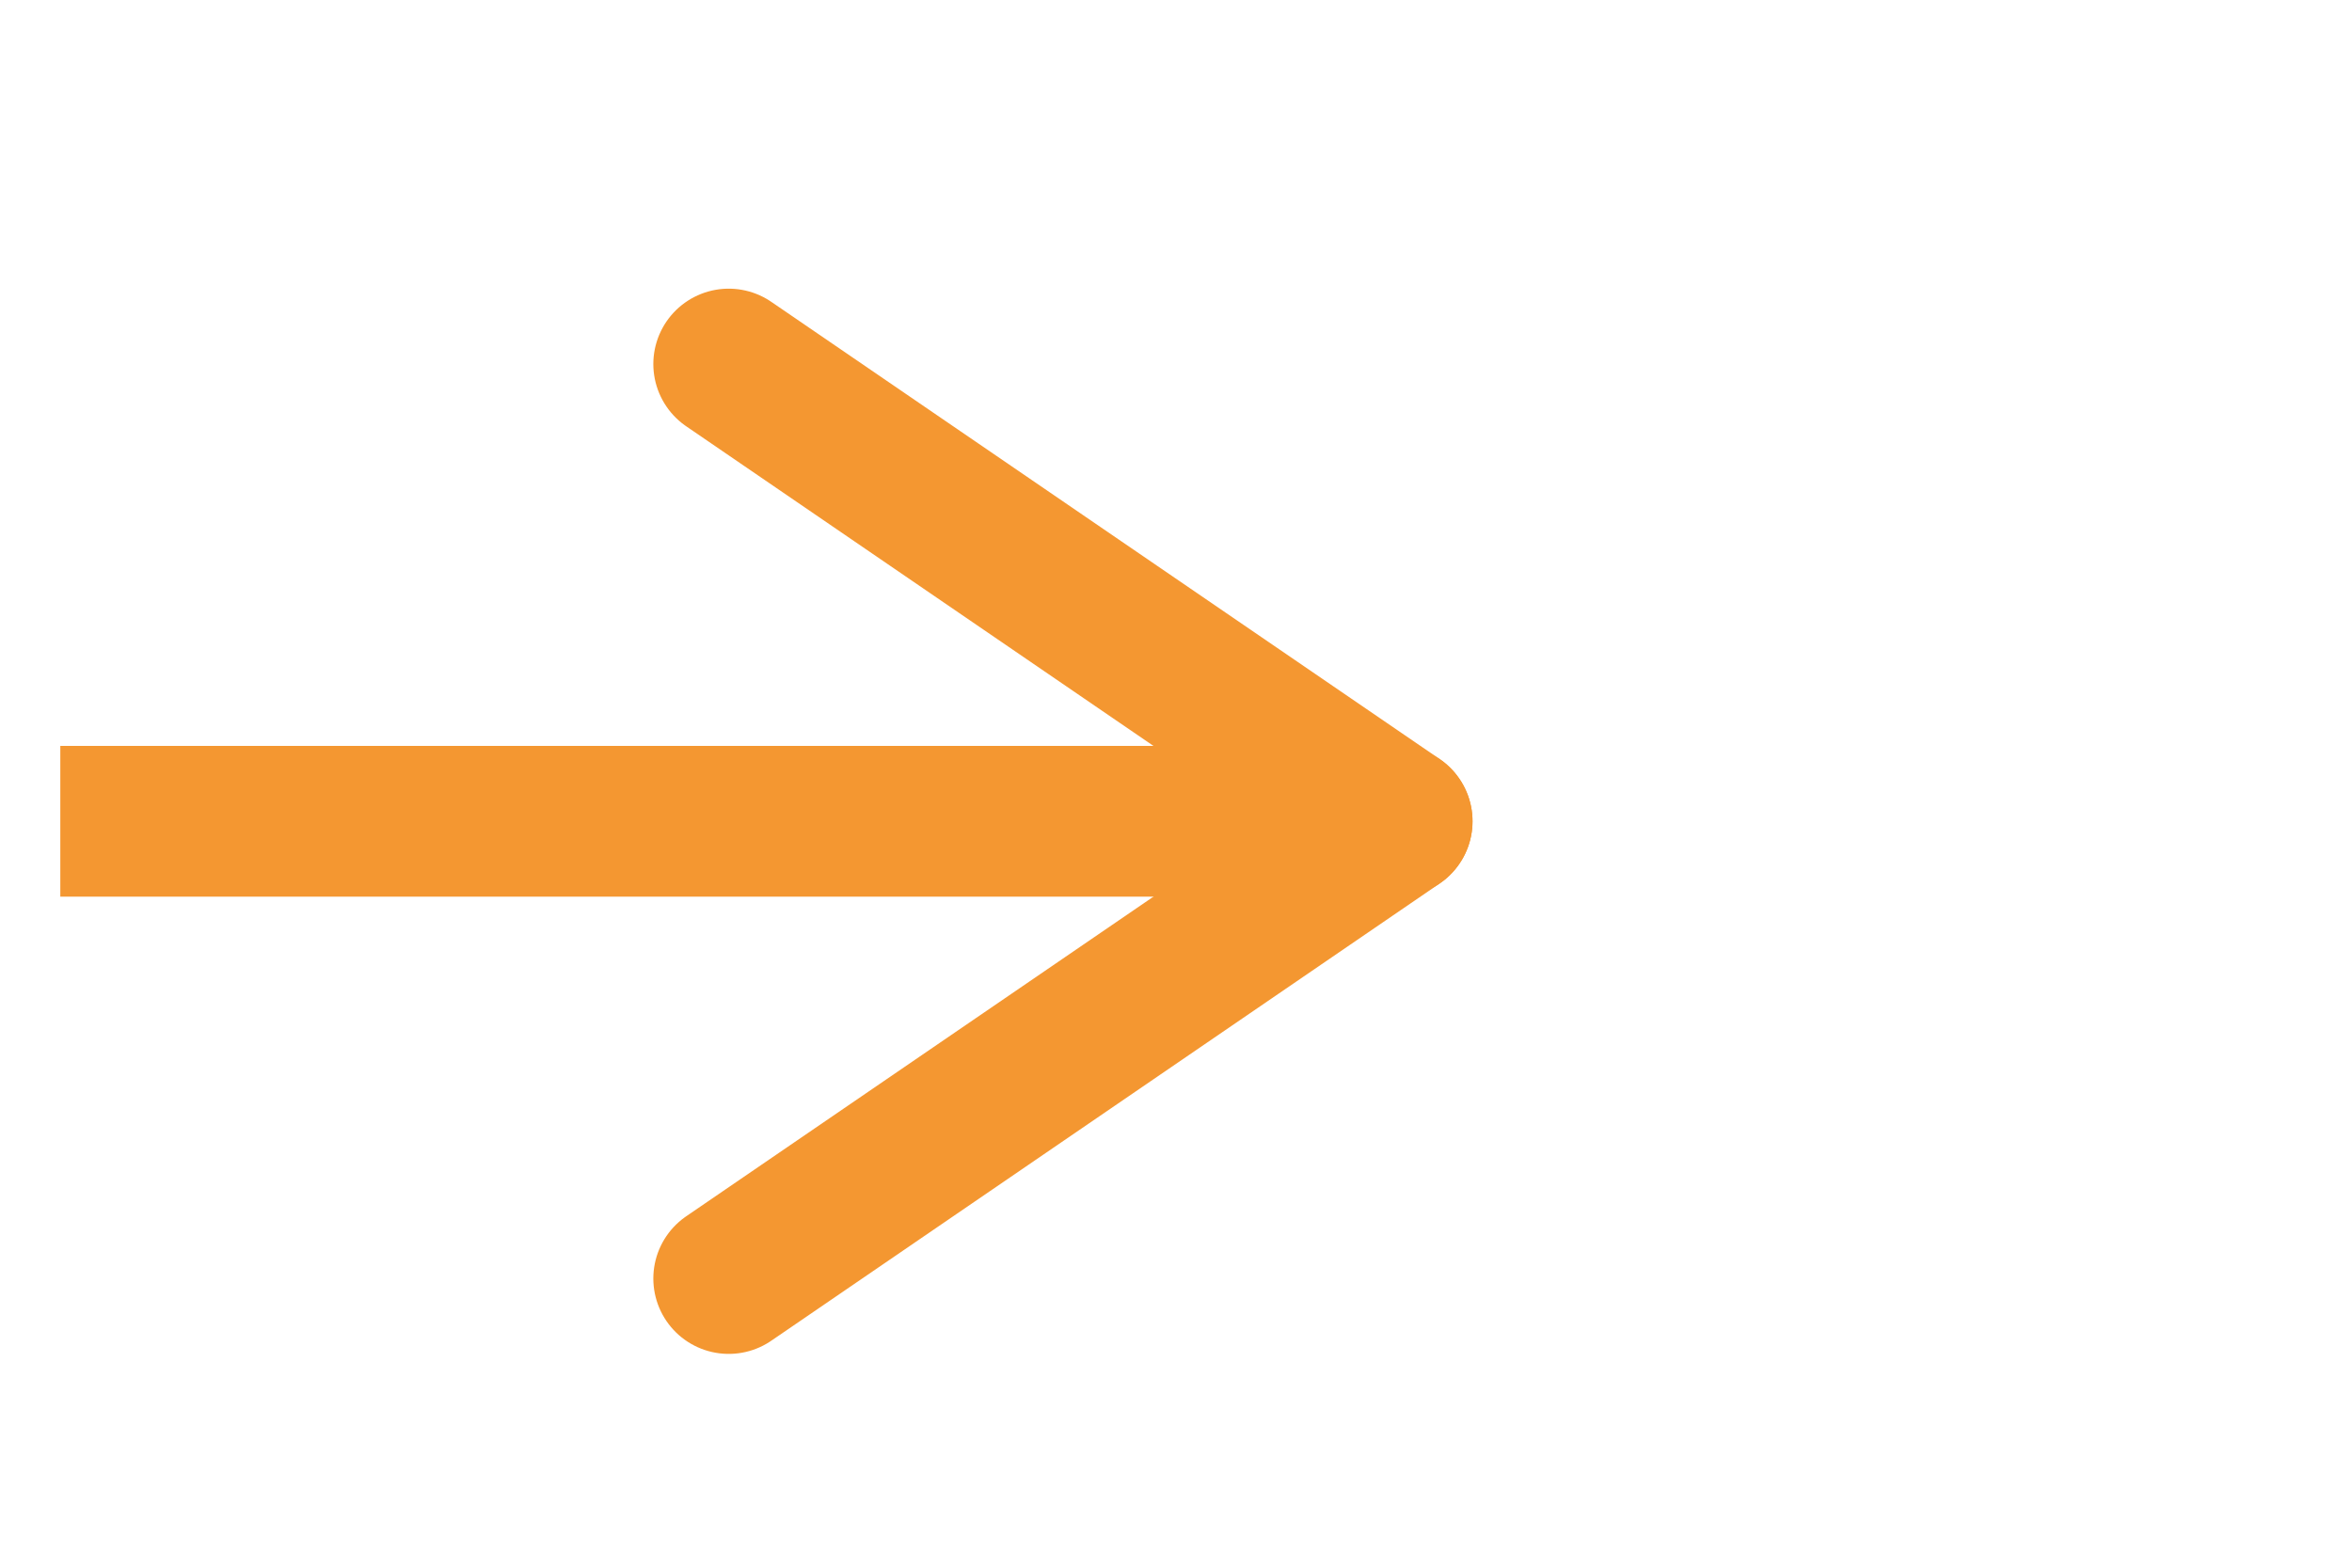 <svg width="156" height="104" viewBox="0 0 156 104" fill="none" xmlns="http://www.w3.org/2000/svg">
<g filter="url(#filter0_d_29_433)">
<g clip-path="url(#clip0_29_433)">
<path d="M4 50.483H92.667" stroke="#F49731" stroke-width="10" stroke-linecap="round" stroke-linejoin="round"/>
<path d="M48.333 20.15L92.667 50.483L48.333 80.817" stroke="#F49731" stroke-width="10" stroke-linecap="round" stroke-linejoin="round"/>
</g>
</g>
<defs>
<filter id="filter0_d_29_433" x="0" y="0" width="160" height="112" filterUnits="userSpaceOnUse" color-interpolation-filters="sRGB">
<feFlood flood-opacity="0" result="BackgroundImageFix"/>
<feColorMatrix in="SourceAlpha" type="matrix" values="0 0 0 0 0 0 0 0 0 0 0 0 0 0 0 0 0 0 127 0" result="hardAlpha"/>
<feOffset dy="4"/>
<feGaussianBlur stdDeviation="2"/>
<feComposite in2="hardAlpha" operator="out"/>
<feColorMatrix type="matrix" values="0 0 0 0 0 0 0 0 0 0 0 0 0 0 0 0 0 0 0.1 0"/>
<feBlend mode="normal" in2="BackgroundImageFix" result="effect1_dropShadow_29_433"/>
<feBlend mode="normal" in="SourceGraphic" in2="effect1_dropShadow_29_433" result="shape"/>
</filter>
<clipPath id="clip0_29_433">
<rect x="4" width="152" height="104" fill="white"/>
</clipPath>
</defs>
</svg>
